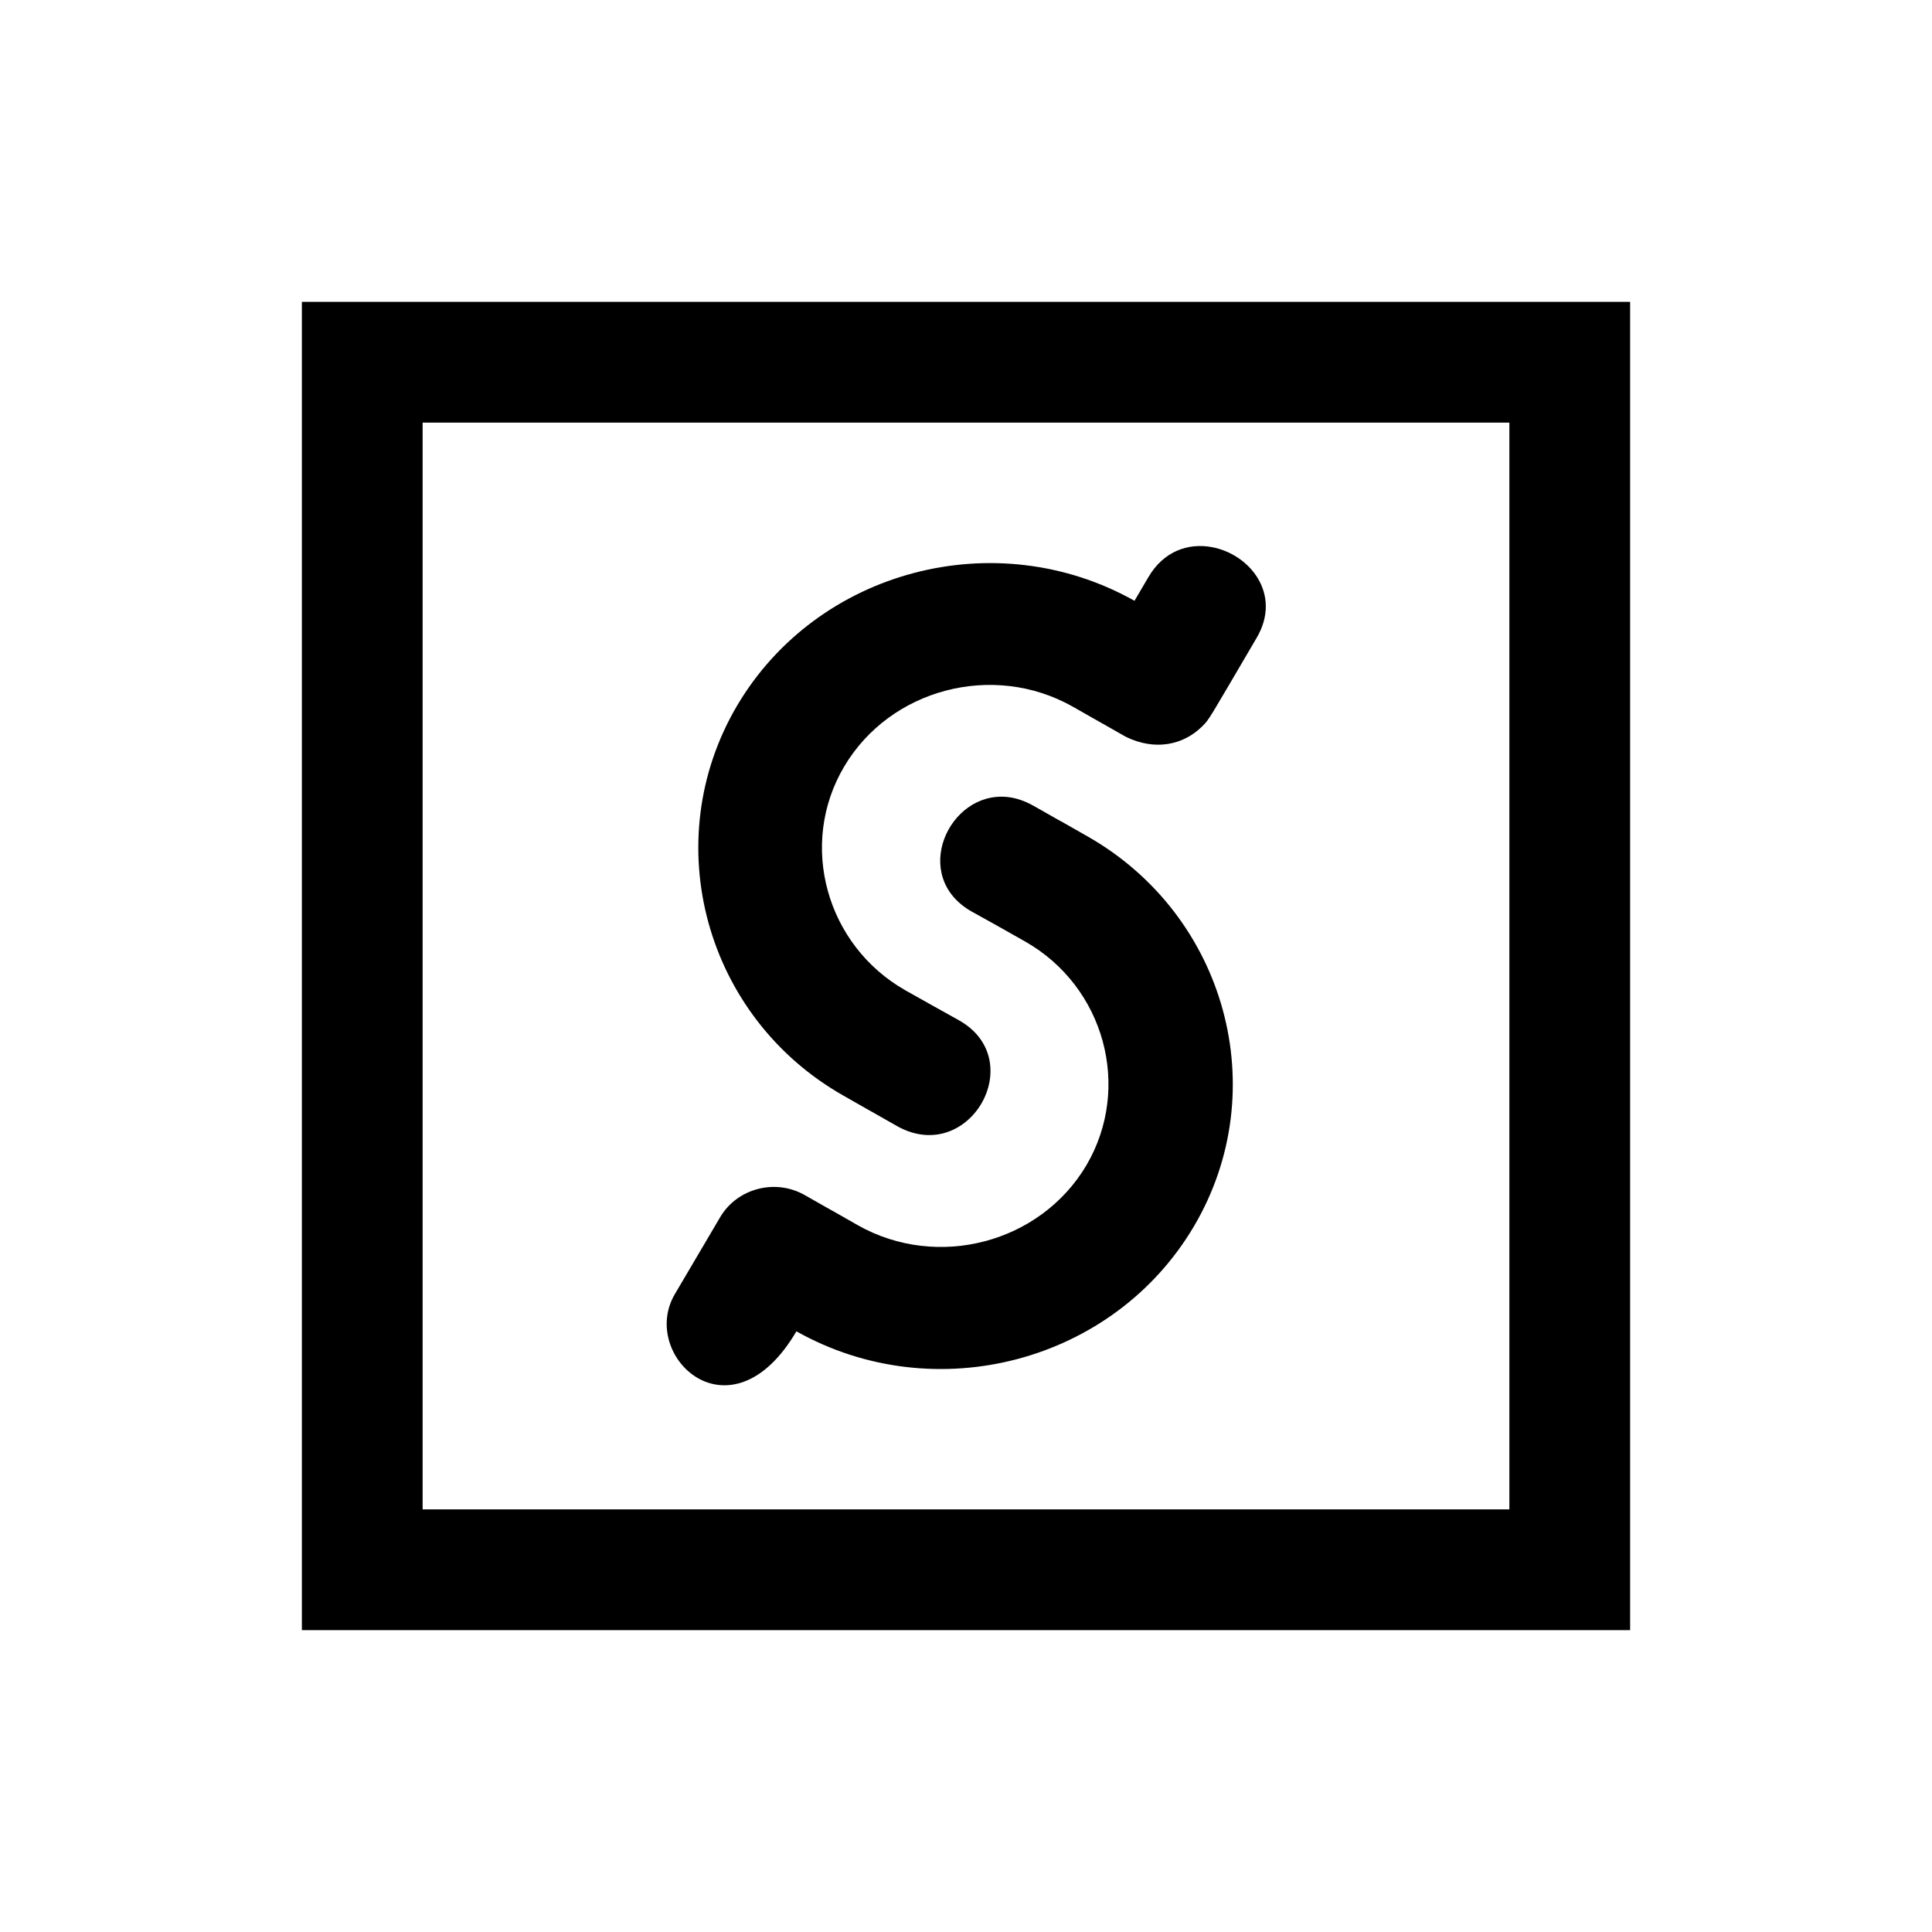 <svg width="32" height="32" viewBox="0 0 32 32" fill="none" xmlns="http://www.w3.org/2000/svg">
<g id="sellcast">
<path id="Vector" d="M5 5V27H27V5H5ZM7 7H25V25H7V7ZM20.066 9.061C19.687 8.992 19.274 9.124 19.02 9.561L18.791 9.951C16.49 8.658 13.536 9.438 12.207 11.69C10.882 13.944 11.679 16.852 13.975 18.15C14.861 18.655 13.97 18.146 14.855 18.65C16.047 19.322 17.057 17.563 15.885 16.9C15.88 16.9 14.998 16.404 14.998 16.404C13.683 15.657 13.219 13.986 13.982 12.697C14.745 11.408 16.451 10.961 17.766 11.703C18.652 12.208 17.761 11.699 18.646 12.203C19.131 12.441 19.598 12.339 19.908 12.035C20.036 11.909 20.005 11.941 20.814 10.565C21.24 9.841 20.698 9.174 20.066 9.061ZM16.688 13.201C15.712 13.097 15.068 14.518 16.094 15.098C16.951 15.574 16.131 15.118 16.979 15.594C18.294 16.341 18.751 18.012 17.994 19.301C17.231 20.59 15.526 21.037 14.211 20.295C13.325 19.79 14.216 20.299 13.33 19.795C12.84 19.515 12.207 19.683 11.926 20.164L11.178 21.434C10.578 22.452 12.1 23.909 13.191 22.051C15.492 23.344 18.446 22.564 19.775 20.312C21.104 18.061 20.31 15.154 18.004 13.848C17.118 13.343 18.007 13.852 17.121 13.348C16.972 13.264 16.827 13.216 16.688 13.201Z" fill="black"/>
</g>
</svg>
